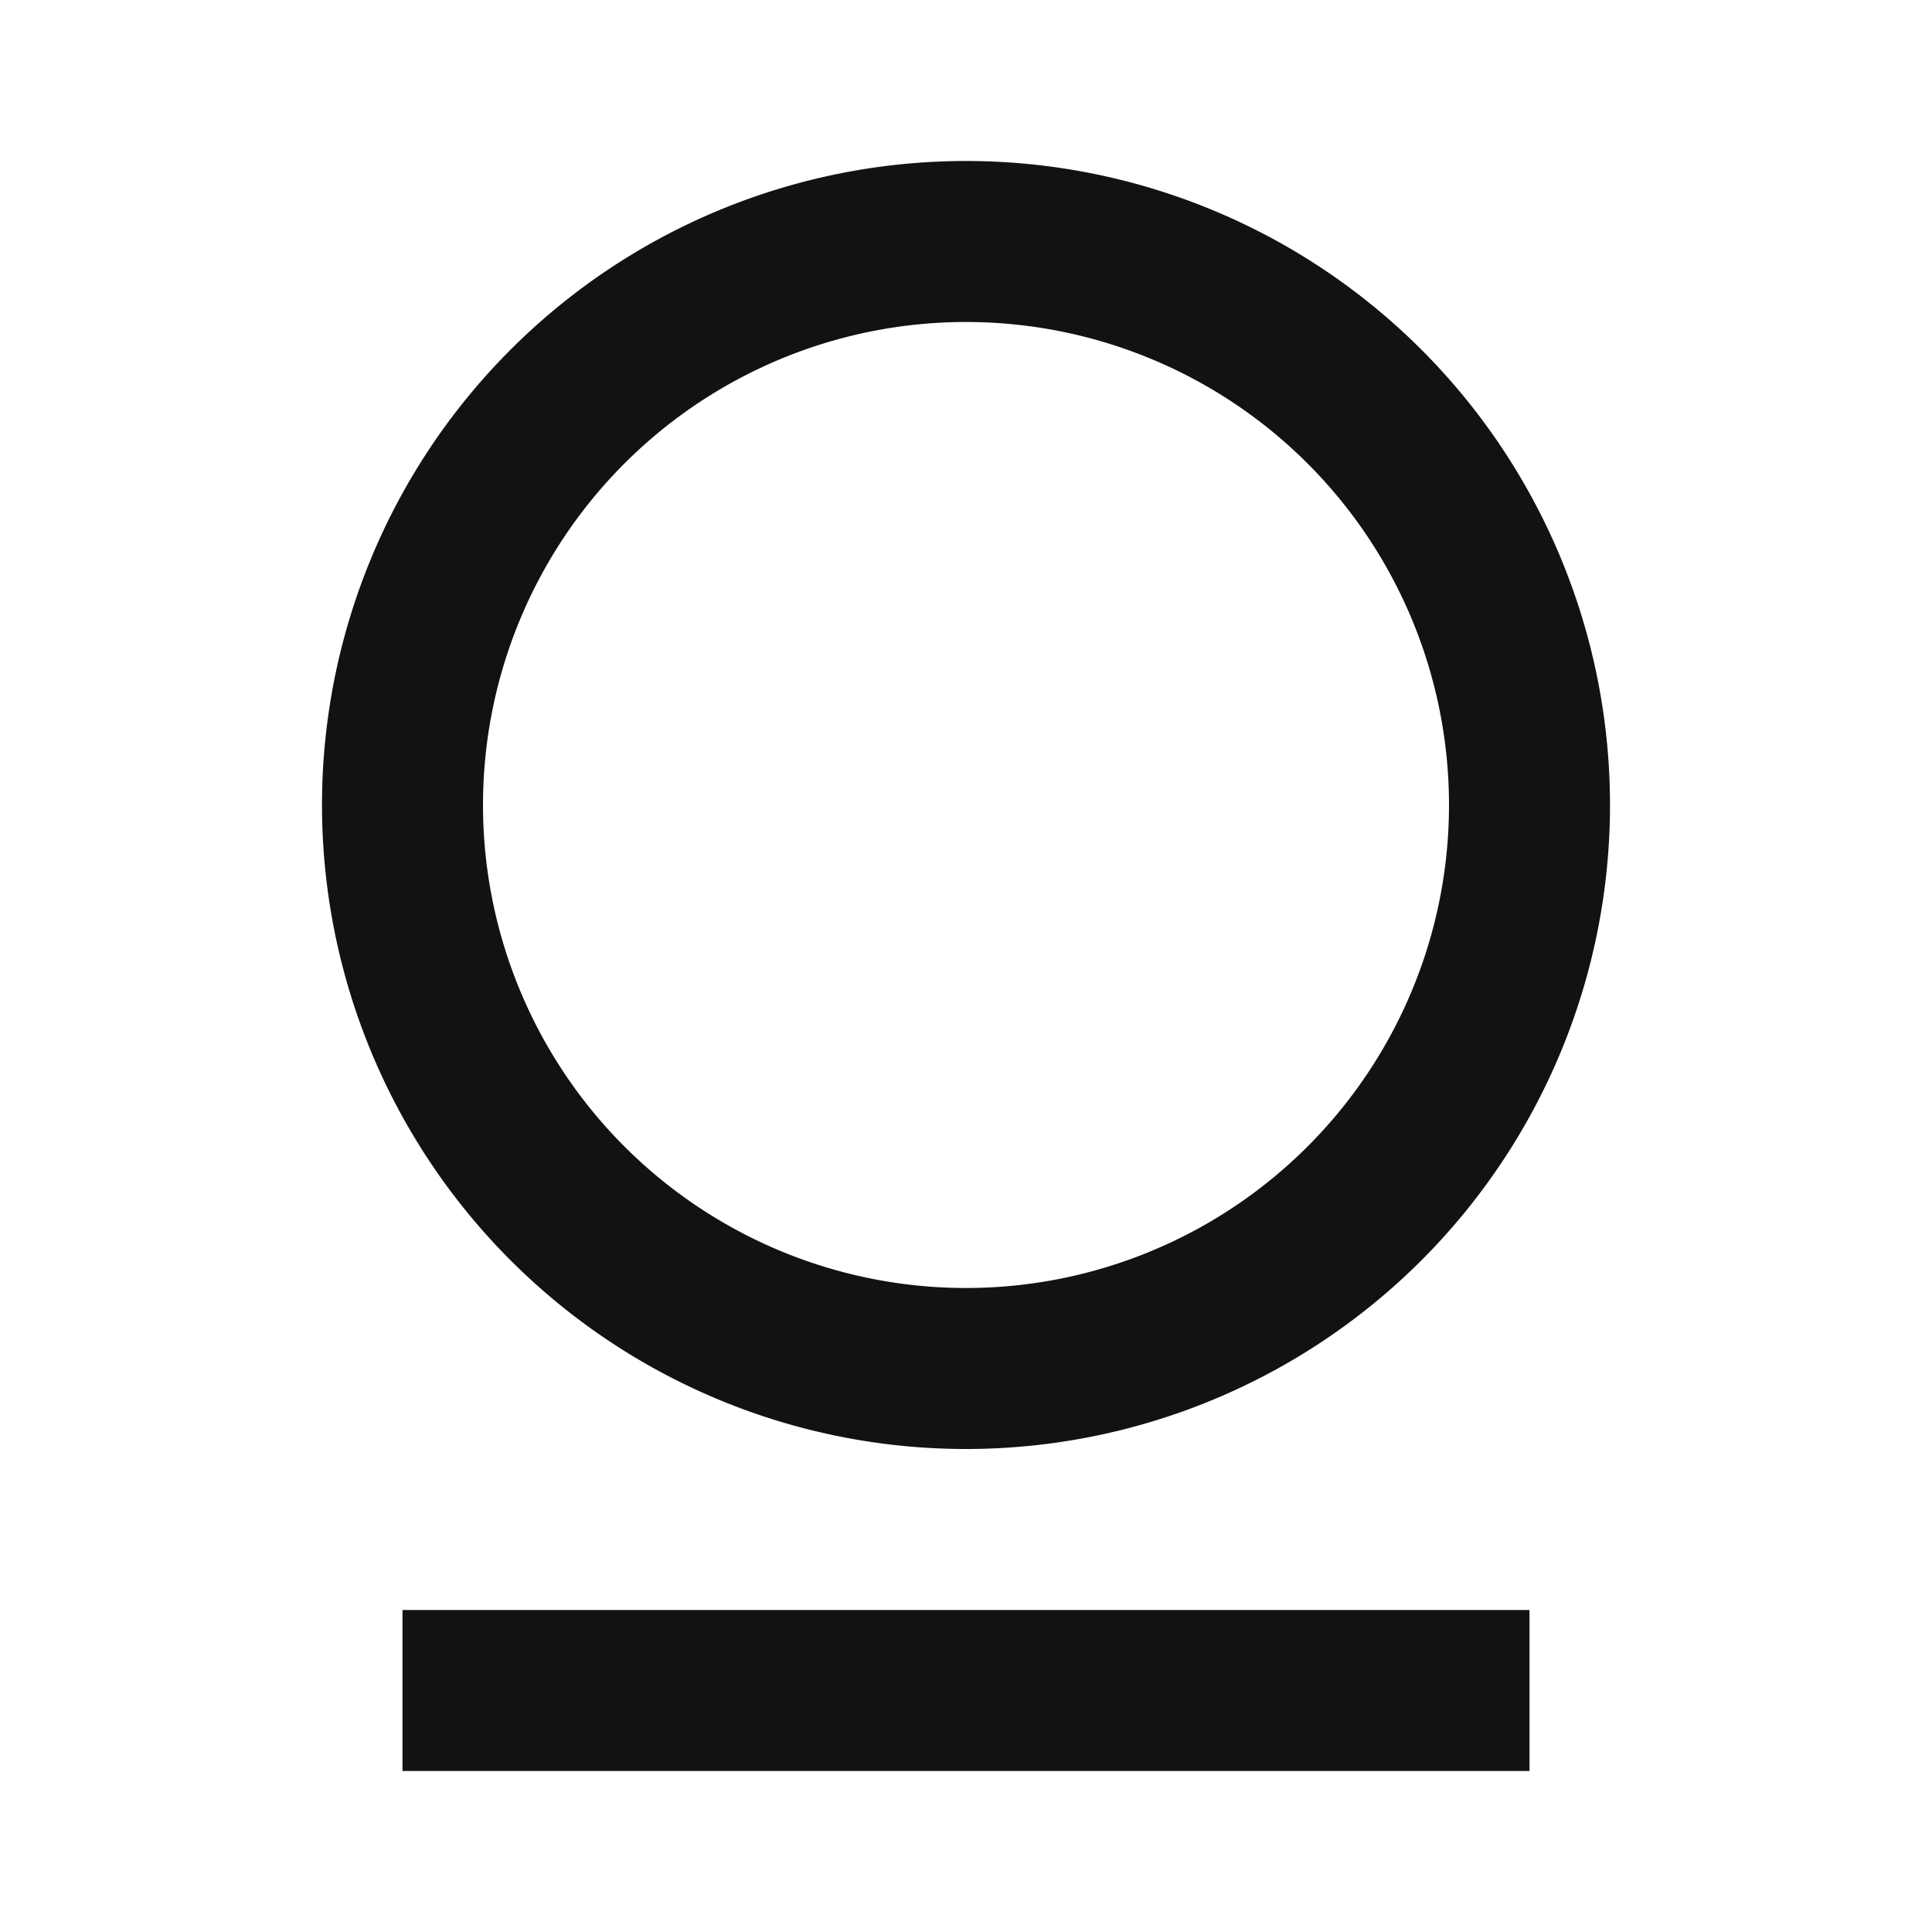 <svg width="24" height="24" fill="none" xmlns="http://www.w3.org/2000/svg"><g clip-path="url(#a)"><path d="M5 20h14v2H5v-2Zm7-2a8 8 0 1 1 0-16 8 8 0 0 1 0 16Zm0-2a6 6 0 1 0 0-12 6 6 0 0 0 0 12Z" fill="#121212"/></g><defs><clipPath id="a"><path fill="#fff" d="M0 0h24v24H0z"/></clipPath></defs></svg>